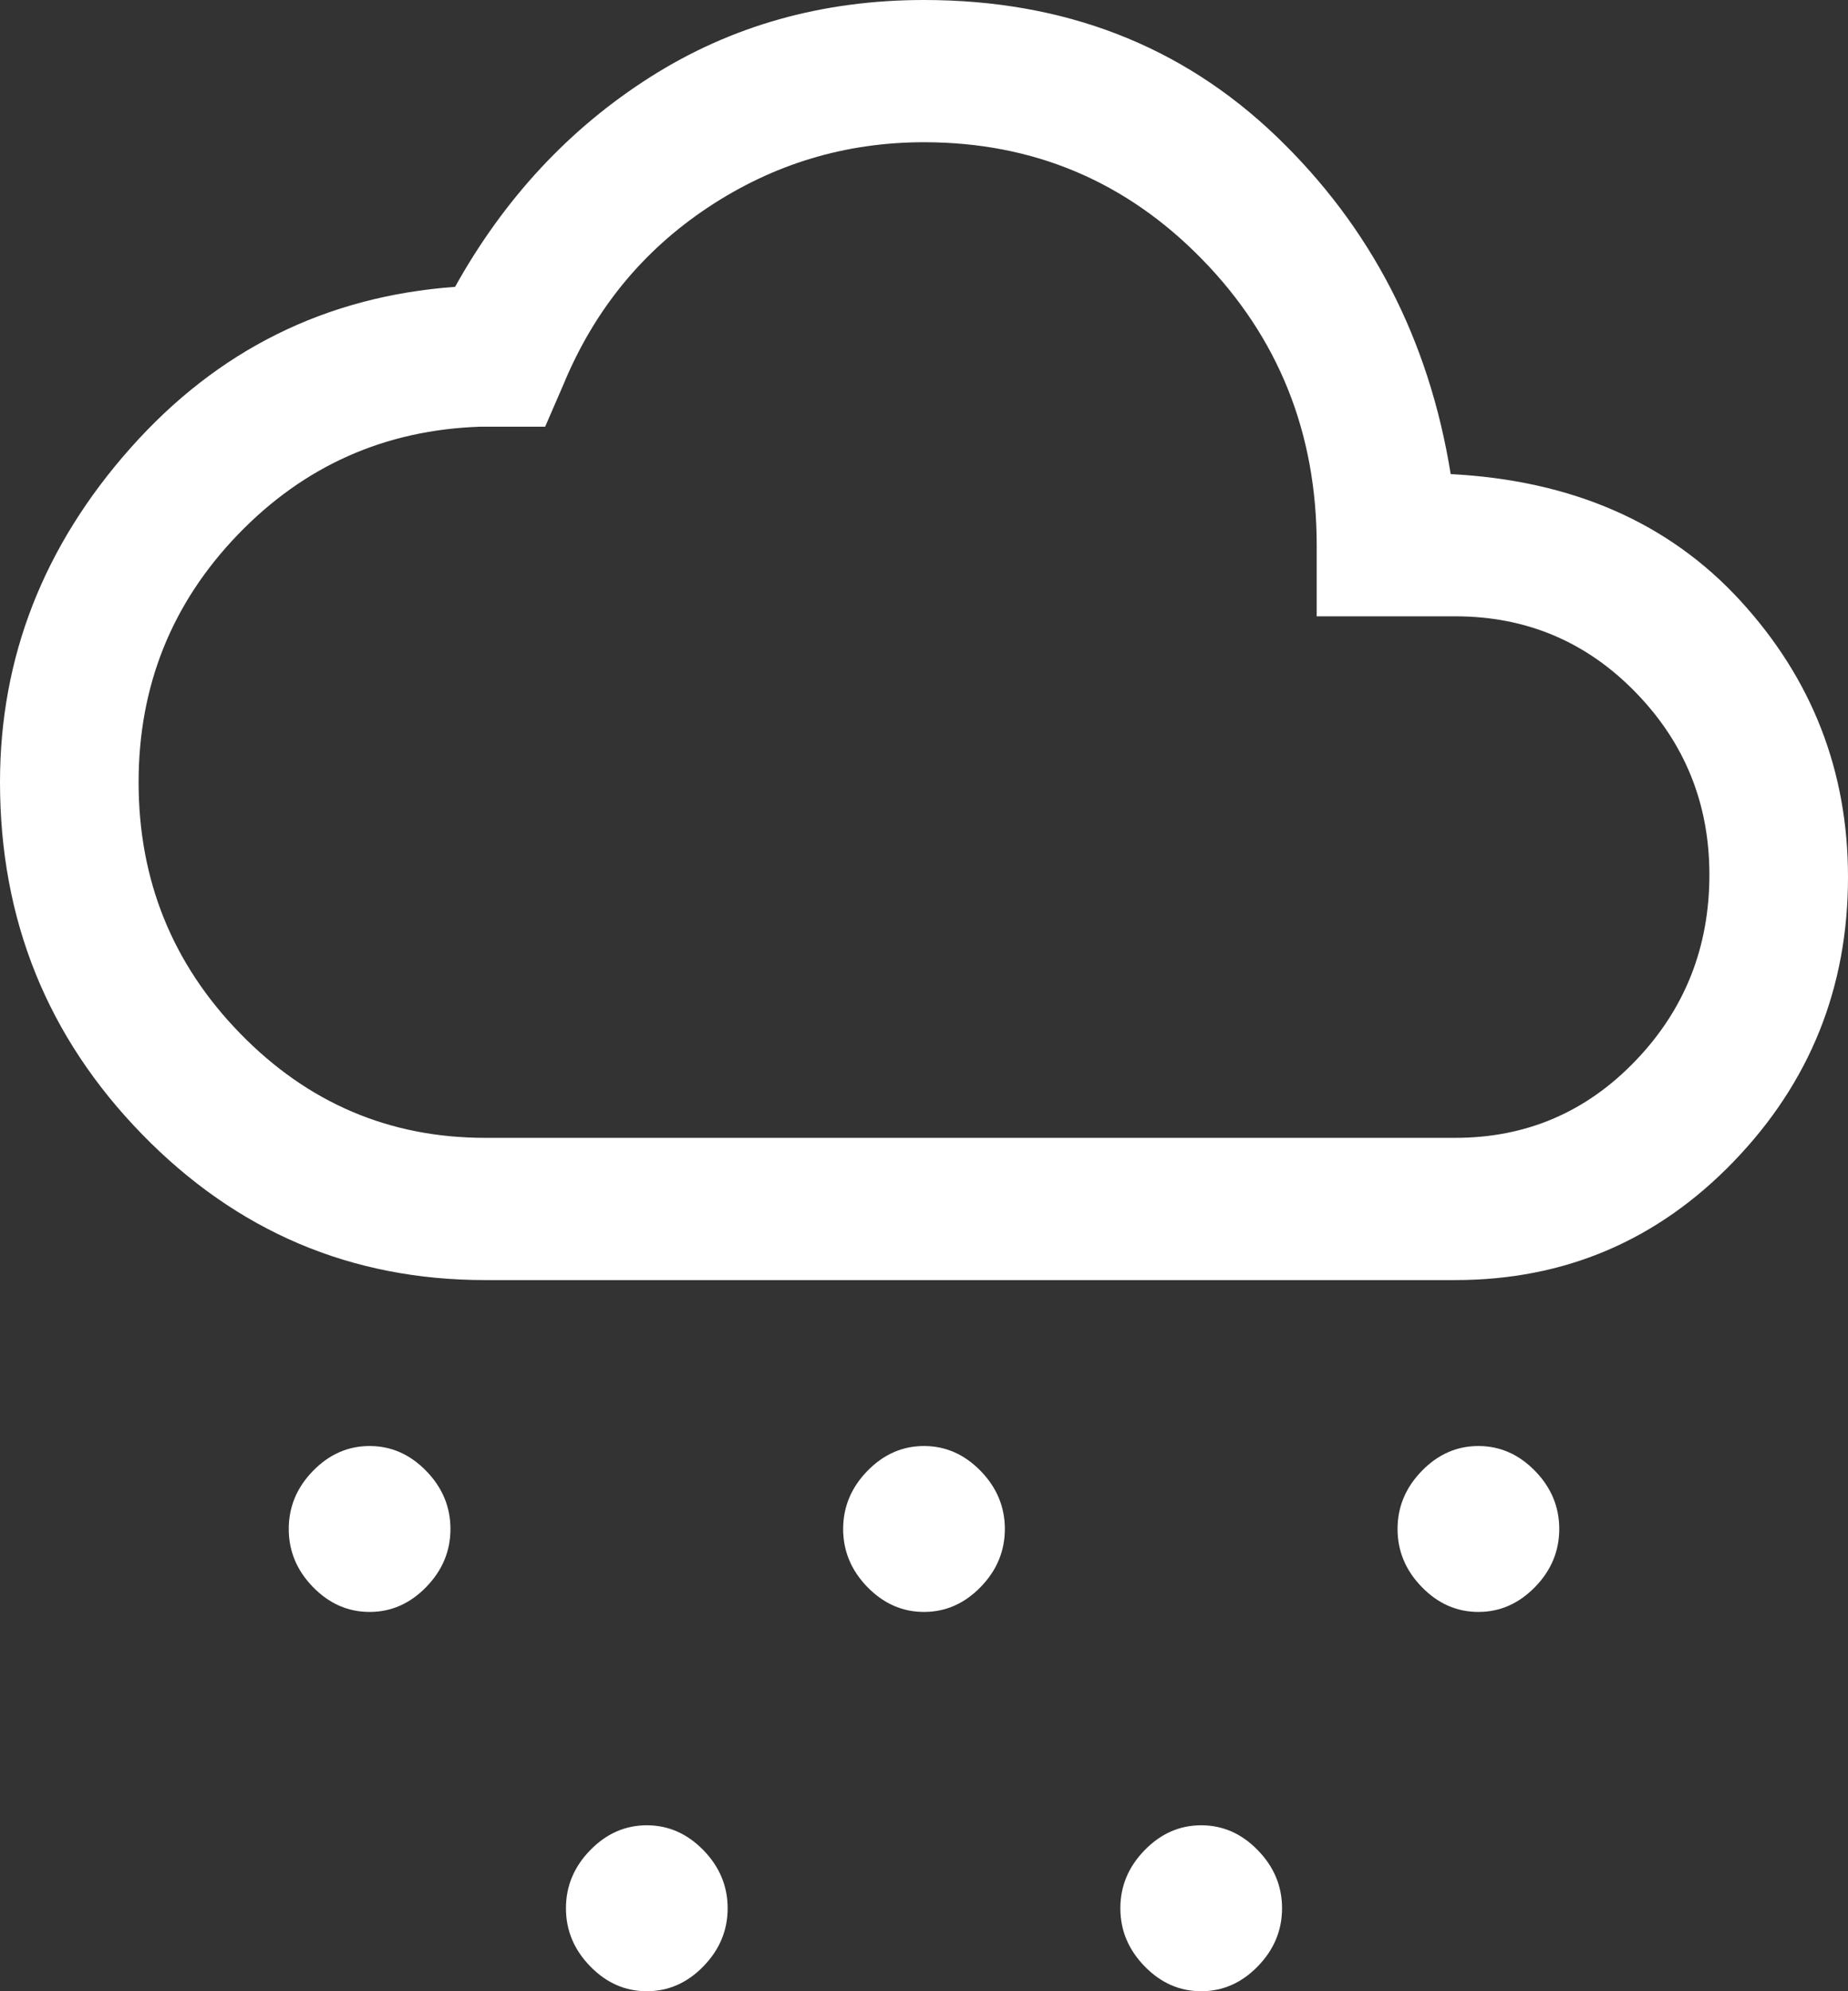 <svg width="52" height="56" viewBox="0 0 52 56" fill="none" xmlns="http://www.w3.org/2000/svg">
<rect x="0" y="0" width="52" height="56" fill="#333333" stroke="none"/>
<path d="M10.4 45.333C9.793 45.333 9.262 45.1 8.807 44.633C8.352 44.167 8.125 43.622 8.125 43C8.125 42.378 8.352 41.833 8.807 41.367C9.262 40.9 9.793 40.667 10.4 40.667C11.007 40.667 11.537 40.9 11.992 41.367C12.447 41.833 12.675 42.378 12.675 43C12.675 43.622 12.447 44.167 11.992 44.633C11.537 45.1 11.007 45.333 10.4 45.333ZM41.6 45.333C40.993 45.333 40.462 45.1 40.008 44.633C39.553 44.167 39.325 43.622 39.325 43C39.325 42.378 39.553 41.833 40.008 41.367C40.462 40.9 40.993 40.667 41.6 40.667C42.207 40.667 42.737 40.9 43.193 41.367C43.648 41.833 43.875 42.378 43.875 43C43.875 43.622 43.648 44.167 43.193 44.633C42.737 45.1 42.207 45.333 41.6 45.333ZM18.2 56C17.593 56 17.062 55.767 16.608 55.3C16.152 54.833 15.925 54.289 15.925 53.667C15.925 53.044 16.152 52.5 16.608 52.033C17.062 51.567 17.593 51.333 18.2 51.333C18.807 51.333 19.337 51.567 19.793 52.033C20.247 52.5 20.475 53.044 20.475 53.667C20.475 54.289 20.247 54.833 19.793 55.3C19.337 55.767 18.807 56 18.2 56ZM26 45.333C25.393 45.333 24.863 45.1 24.407 44.633C23.953 44.167 23.725 43.622 23.725 43C23.725 42.378 23.953 41.833 24.407 41.367C24.863 40.9 25.393 40.667 26 40.667C26.607 40.667 27.137 40.9 27.593 41.367C28.047 41.833 28.275 42.378 28.275 43C28.275 43.622 28.047 44.167 27.593 44.633C27.137 45.1 26.607 45.333 26 45.333ZM33.8 56C33.193 56 32.663 55.767 32.208 55.3C31.753 54.833 31.525 54.289 31.525 53.667C31.525 53.044 31.753 52.5 32.208 52.033C32.663 51.567 33.193 51.333 33.8 51.333C34.407 51.333 34.938 51.567 35.392 52.033C35.847 52.5 36.075 53.044 36.075 53.667C36.075 54.289 35.847 54.833 35.392 55.3C34.938 55.767 34.407 56 33.8 56ZM13.65 36C9.88 36 6.662 34.633 3.998 31.9C1.333 29.167 0 25.867 0 22C0 18.489 1.224 15.356 3.672 12.6C6.121 9.844 9.165 8.333 12.805 8.067C14.192 5.578 16.023 3.611 18.297 2.167C20.573 0.722 23.14 0 26 0C29.943 0 33.248 1.278 35.913 3.833C38.578 6.389 40.213 9.556 40.82 13.333C44.243 13.511 46.962 14.7 48.977 16.9C50.992 19.1 52 21.689 52 24.667C52 27.778 50.928 30.444 48.782 32.667C46.638 34.889 44.027 36 40.95 36H13.65ZM13.65 32H40.95C42.943 32 44.633 31.278 46.02 29.833C47.407 28.389 48.1 26.644 48.1 24.6C48.1 22.6 47.407 20.889 46.02 19.467C44.633 18.044 42.943 17.333 40.95 17.333H37.05V15.333C37.05 12.178 35.977 9.5 33.833 7.3C31.688 5.1 29.077 4 26 4C23.79 4 21.764 4.611 19.922 5.833C18.081 7.056 16.727 8.711 15.86 10.8L15.34 12H13.52C10.833 12.089 8.558 13.1 6.695 15.033C4.832 16.967 3.9 19.289 3.9 22C3.9 24.756 4.853 27.111 6.76 29.067C8.667 31.022 10.963 32 13.65 32Z" fill="white"/>
</svg>
